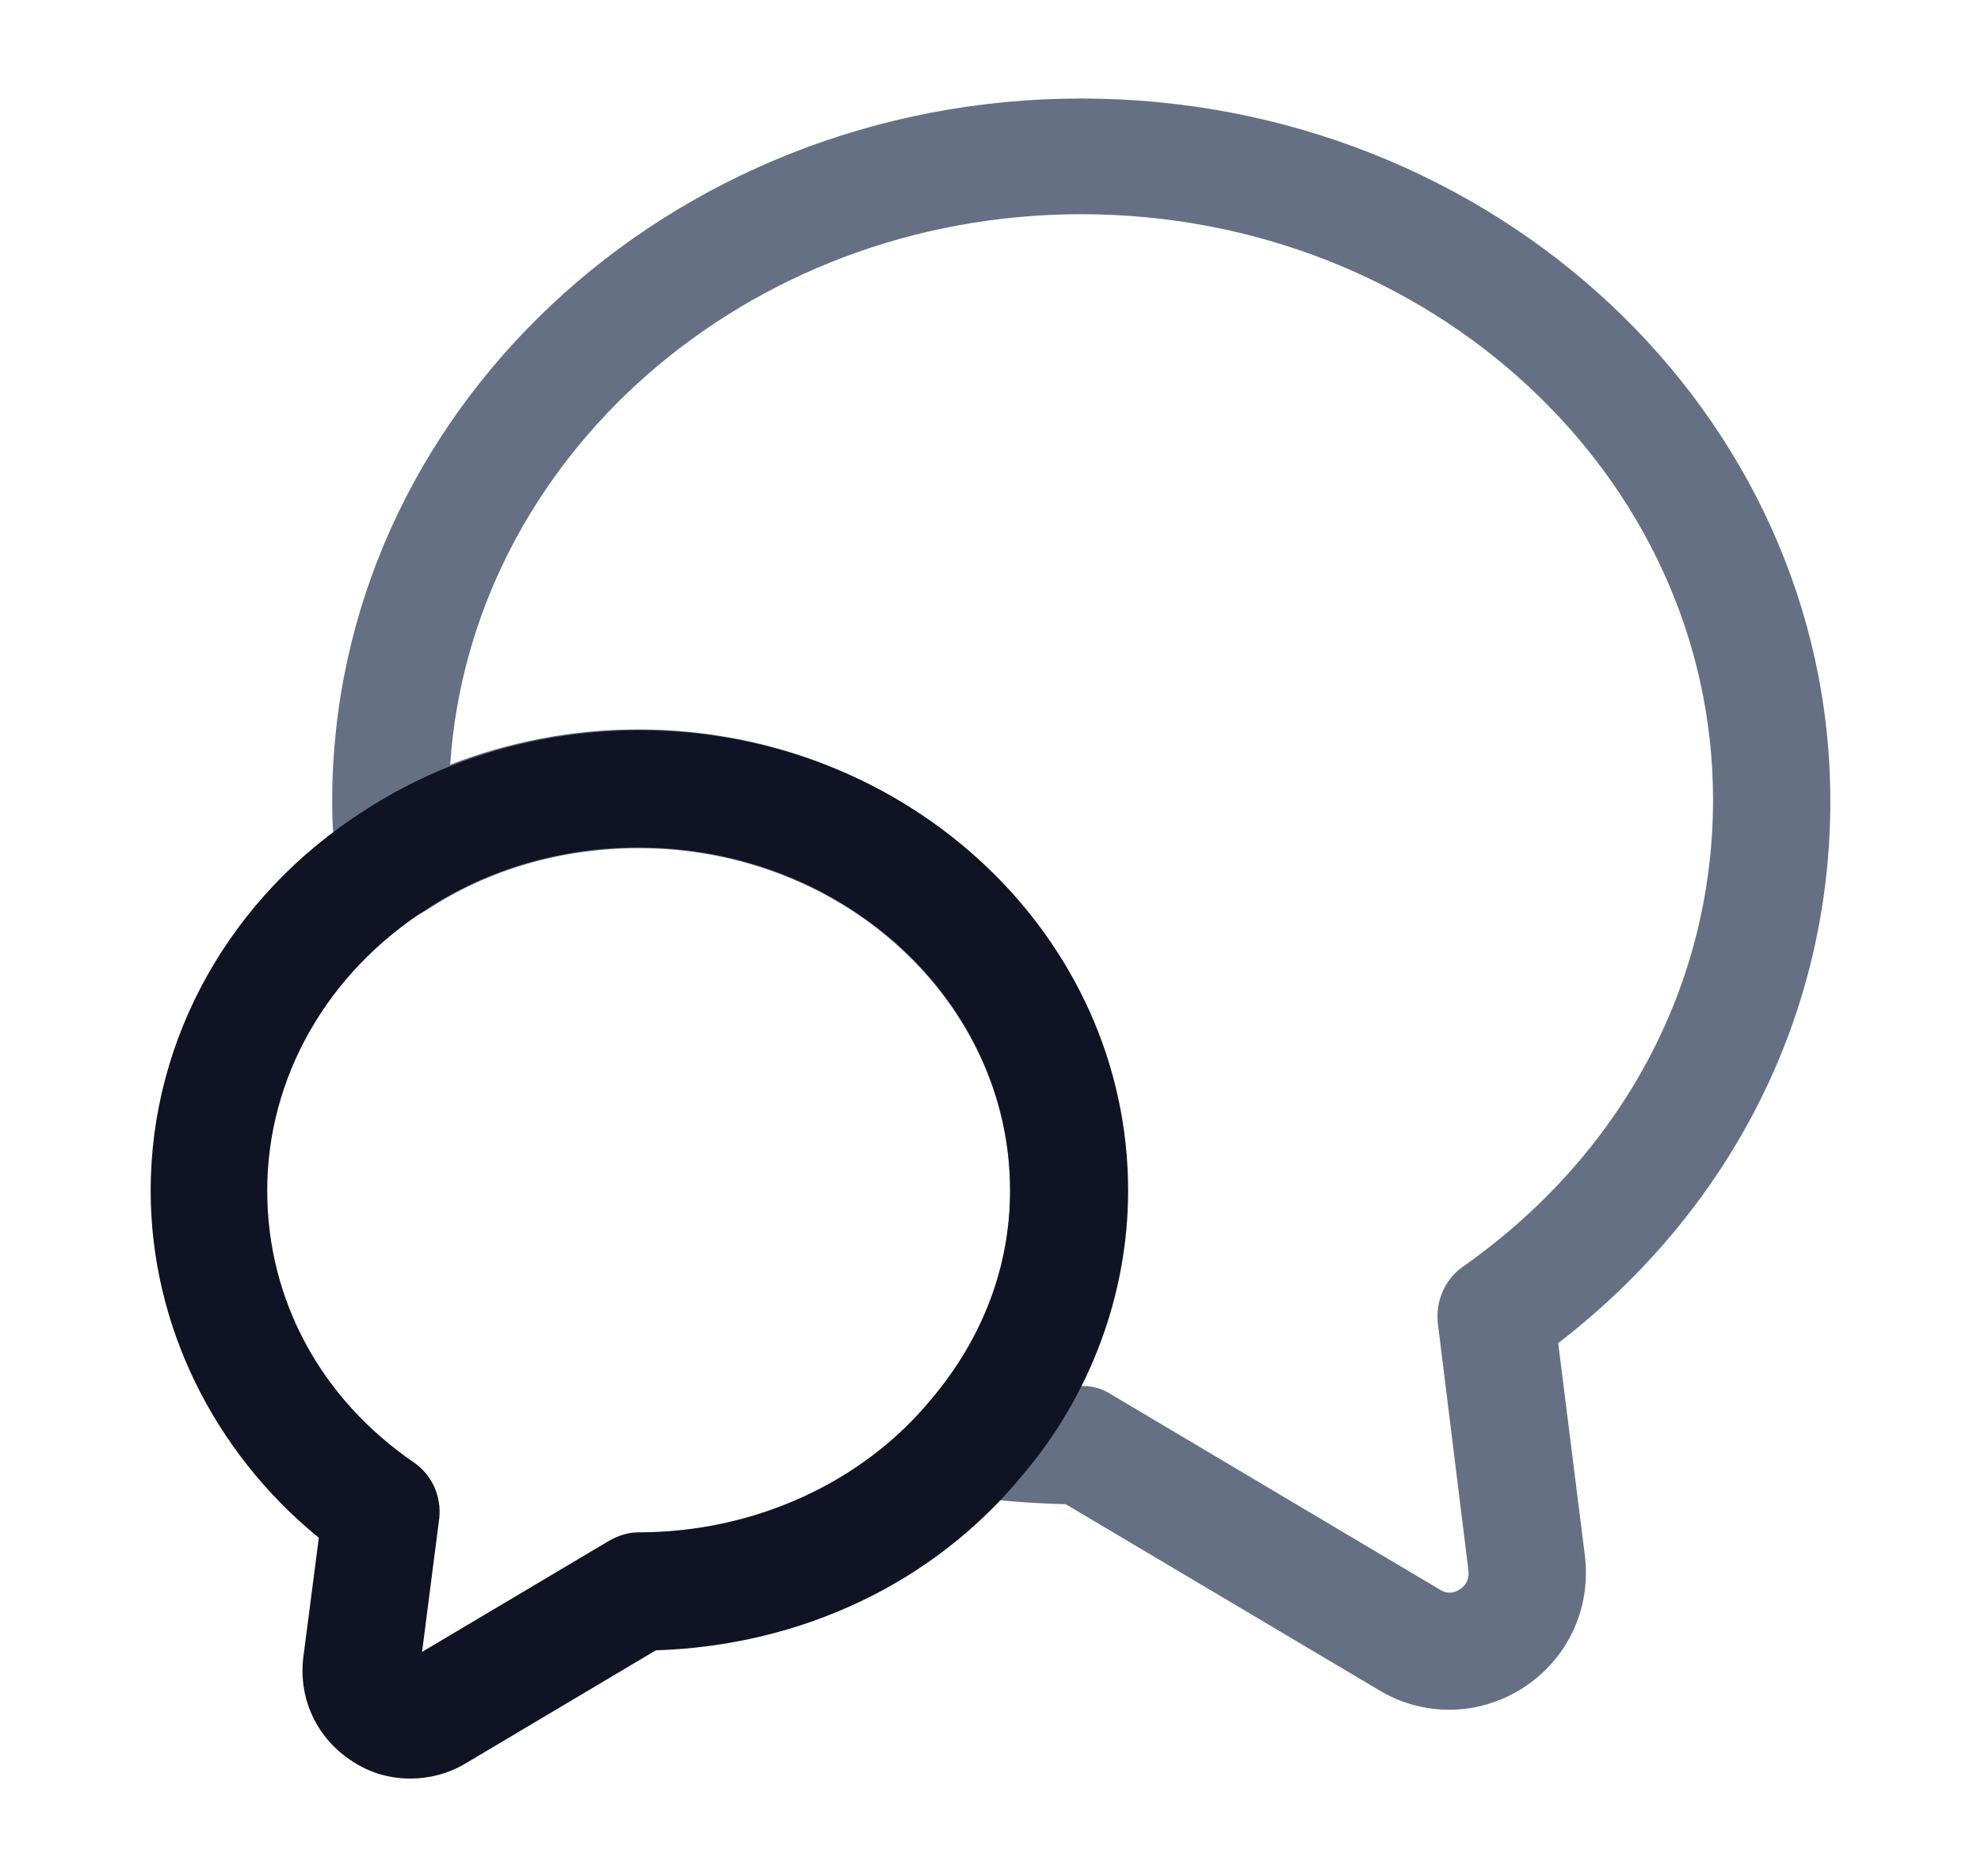 <svg width="19" height="18" viewBox="0 0 19 18" fill="none" xmlns="http://www.w3.org/2000/svg">
<path d="M13.903 16.402C13.671 16.402 13.438 16.342 13.228 16.215L10.221 14.43C9.906 14.422 9.591 14.4 9.291 14.355C9.088 14.325 8.916 14.19 8.841 13.995C8.766 13.8 8.803 13.59 8.938 13.432C9.433 12.855 9.688 12.165 9.688 11.43C9.688 9.615 8.091 8.137 6.126 8.137C5.391 8.137 4.686 8.34 4.093 8.73C3.928 8.835 3.726 8.85 3.546 8.767C3.373 8.685 3.246 8.52 3.223 8.325C3.201 8.115 3.186 7.905 3.186 7.687C3.186 3.967 6.411 0.945 10.37 0.945C14.331 0.945 17.555 3.967 17.555 7.687C17.555 9.727 16.61 11.602 14.945 12.885L15.201 14.925C15.261 15.435 15.036 15.915 14.608 16.192C14.398 16.327 14.15 16.402 13.903 16.402ZM10.363 13.297C10.468 13.29 10.573 13.32 10.663 13.38L13.806 15.247C13.888 15.3 13.956 15.277 14.001 15.247C14.038 15.225 14.098 15.165 14.083 15.06L13.79 12.69C13.768 12.48 13.858 12.277 14.023 12.157C15.553 11.085 16.43 9.45 16.43 7.672C16.43 4.575 13.716 2.055 10.37 2.055C7.153 2.055 4.513 4.395 4.318 7.335C4.881 7.117 5.488 6.997 6.118 6.997C8.706 6.997 10.806 8.977 10.806 11.415C10.813 12.075 10.655 12.712 10.363 13.297Z" fill="#667085"/>
<path d="M3.935 17.062C3.74 17.062 3.553 17.01 3.38 16.897C3.043 16.68 2.863 16.305 2.908 15.907L3.058 14.752C2.045 13.927 1.445 12.705 1.445 11.422C1.445 9.96 2.21 8.595 3.493 7.777C4.265 7.275 5.18 7.005 6.133 7.005C8.72 7.005 10.82 8.985 10.82 11.422C10.82 12.412 10.46 13.387 9.8 14.16C8.953 15.187 7.685 15.787 6.29 15.832L4.46 16.92C4.295 17.017 4.115 17.062 3.935 17.062ZM6.125 8.13C5.39 8.13 4.685 8.332 4.093 8.722C3.133 9.337 2.563 10.342 2.563 11.422C2.563 12.465 3.073 13.417 3.973 14.032C4.145 14.152 4.235 14.355 4.213 14.565L4.048 15.847L5.84 14.782C5.93 14.73 6.028 14.7 6.125 14.7C7.228 14.7 8.27 14.227 8.93 13.425C9.425 12.84 9.688 12.15 9.688 11.415C9.688 9.607 8.09 8.13 6.125 8.13Z" fill="#101323"/>
</svg>
